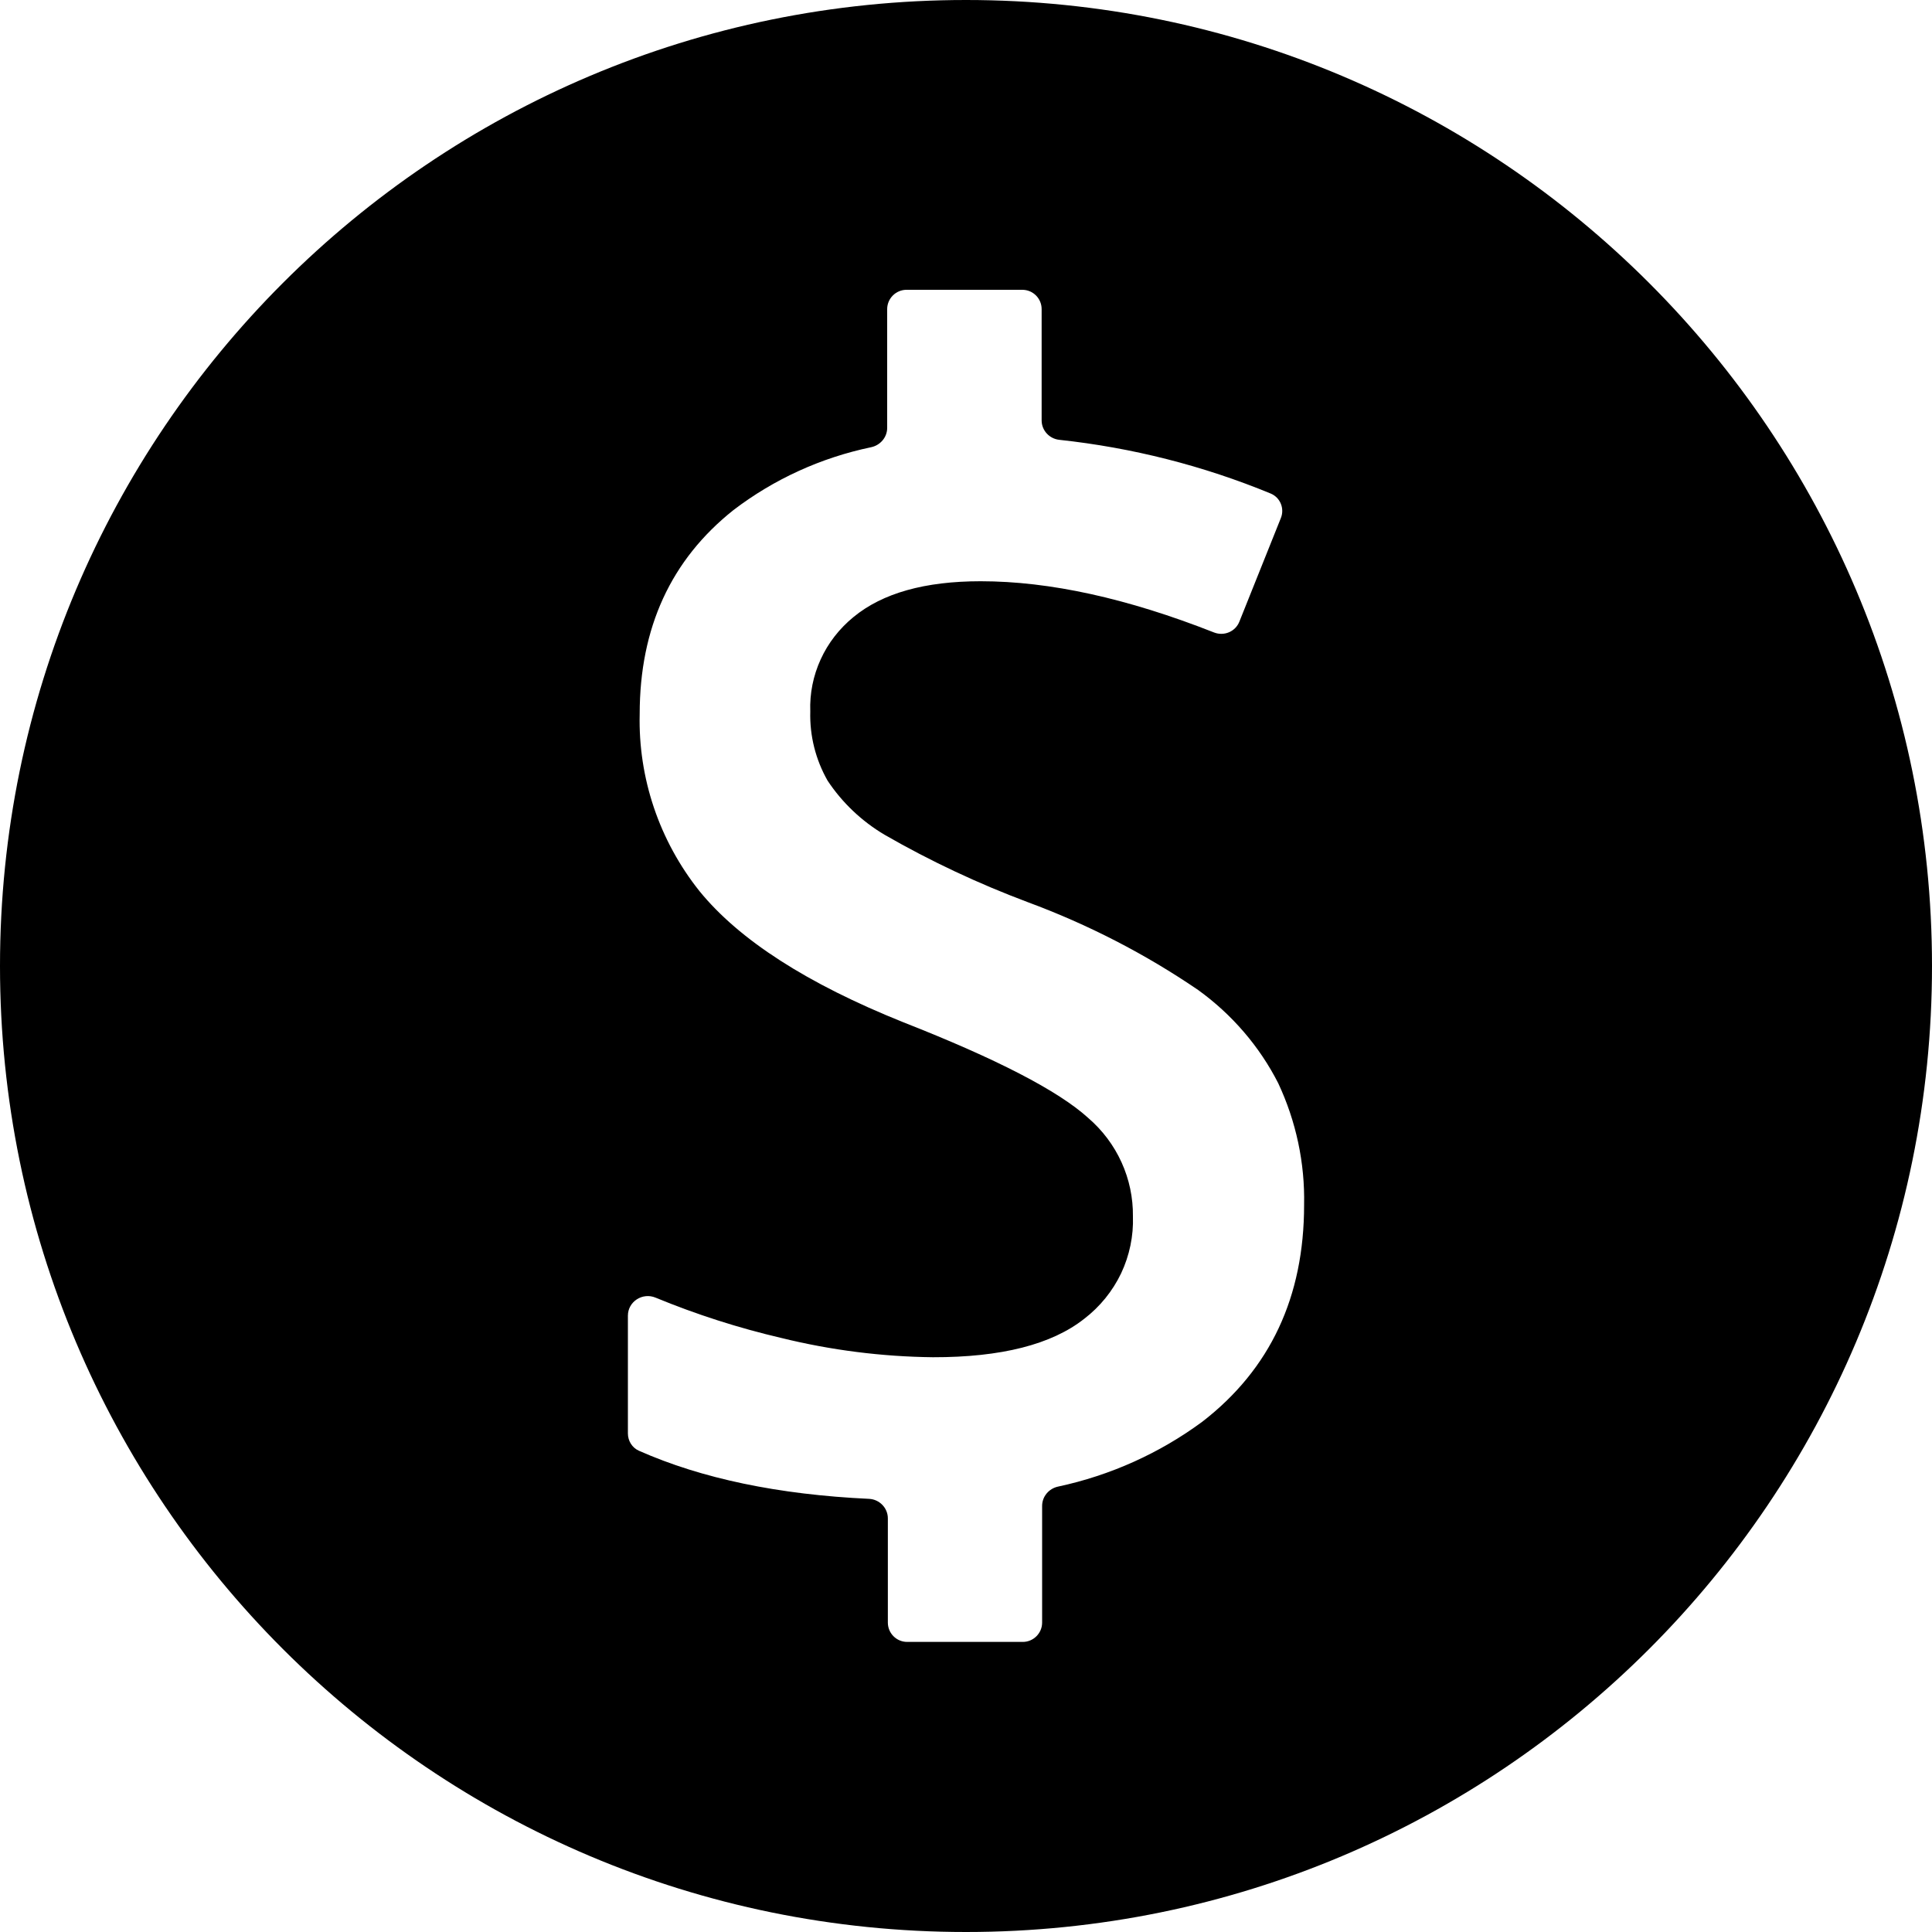 <svg viewBox="0 0 20 20" xmlns="http://www.w3.org/2000/svg" id="icon">
  <path fill-rule="evenodd" d="M10 20C15.523 20 20 15.523 20 10C20 4.477 15.523 0 10 0C4.477 0 0 4.477 0 10C0 15.523 4.477 20 10 20ZM12.404 10.249C12.754 10.502 13.038 10.832 13.232 11.213C13.417 11.608 13.509 12.038 13.5 12.473C13.5 13.426 13.149 14.174 12.447 14.717C12.004 15.044 11.495 15.273 10.954 15.389C10.858 15.409 10.788 15.492 10.788 15.589V16.797C10.788 16.907 10.698 16.997 10.588 16.997H9.391C9.28 16.997 9.191 16.907 9.191 16.797V15.718C9.191 15.61 9.104 15.521 8.996 15.516C8.058 15.472 7.264 15.306 6.614 15.018C6.544 14.987 6.5 14.916 6.5 14.839V13.62C6.5 13.474 6.651 13.377 6.786 13.433C7.208 13.607 7.644 13.747 8.09 13.851C8.602 13.977 9.129 14.044 9.658 14.05C10.365 14.051 10.887 13.918 11.224 13.652C11.387 13.527 11.518 13.365 11.606 13.181C11.693 12.996 11.735 12.794 11.728 12.591C11.73 12.399 11.69 12.208 11.61 12.032C11.53 11.856 11.412 11.699 11.264 11.572C10.956 11.292 10.318 10.962 9.35 10.582C8.356 10.183 7.653 9.731 7.241 9.225C6.825 8.703 6.606 8.055 6.622 7.392C6.622 6.498 6.946 5.794 7.593 5.28C8.012 4.96 8.499 4.738 9.016 4.63C9.113 4.61 9.184 4.527 9.184 4.429V3.2C9.184 3.09 9.274 3 9.384 3H10.583C10.694 3 10.783 3.09 10.783 3.2V4.352C10.783 4.456 10.863 4.542 10.966 4.553C11.719 4.634 12.456 4.821 13.154 5.109C13.253 5.15 13.3 5.264 13.259 5.364L12.83 6.435C12.789 6.539 12.671 6.588 12.567 6.547C11.671 6.194 10.867 6.017 10.152 6.017C9.574 6.017 9.136 6.14 8.836 6.387C8.69 6.506 8.573 6.656 8.496 6.825C8.418 6.995 8.381 7.18 8.388 7.366C8.381 7.616 8.443 7.863 8.567 8.081C8.718 8.309 8.92 8.501 9.158 8.642C9.631 8.914 10.127 9.147 10.639 9.339C11.263 9.57 11.856 9.875 12.404 10.249Z"/>
</svg>

